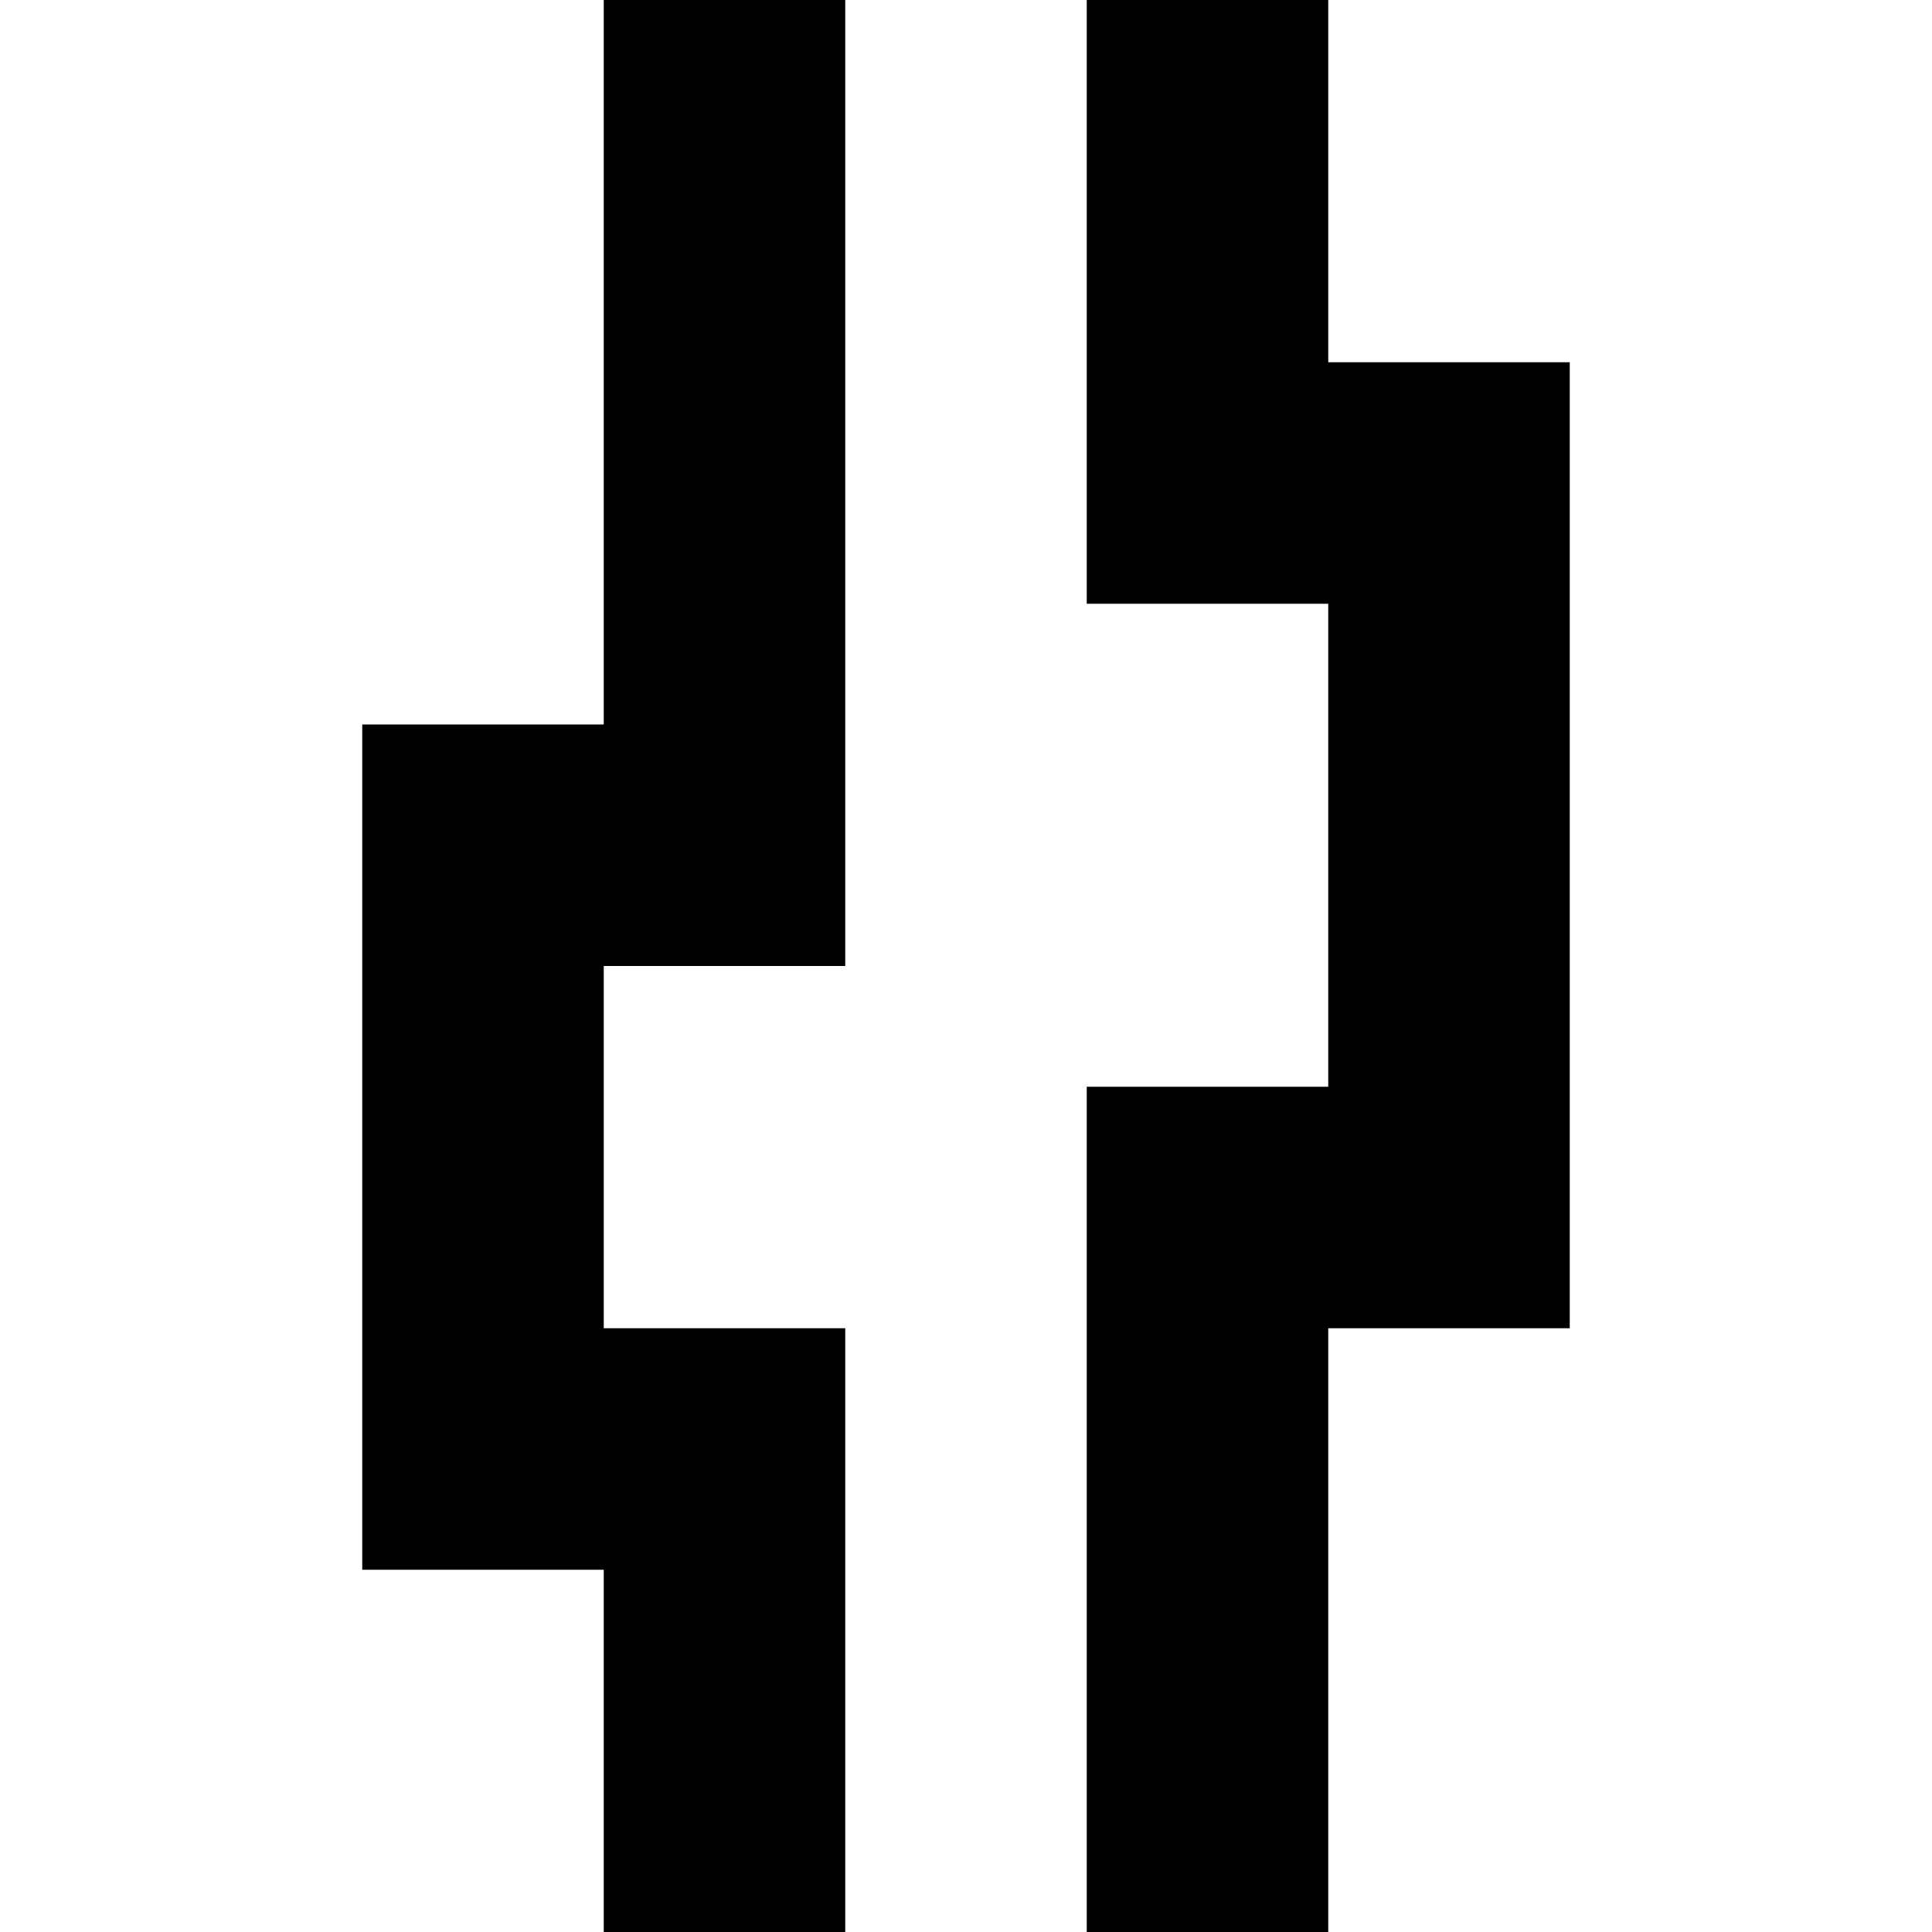 <!-- ##color:mono ##group:geology -->
<svg viewBox="0 0 16 16" xmlns="http://www.w3.org/2000/svg">
  <path d="M7 0H5V6H3V13H5V16H7V11H5V8H7V0Z" />
  <path d="M9 0V5H11V9H9V16H11V11H13V3H11V0H9Z" />
</svg>
